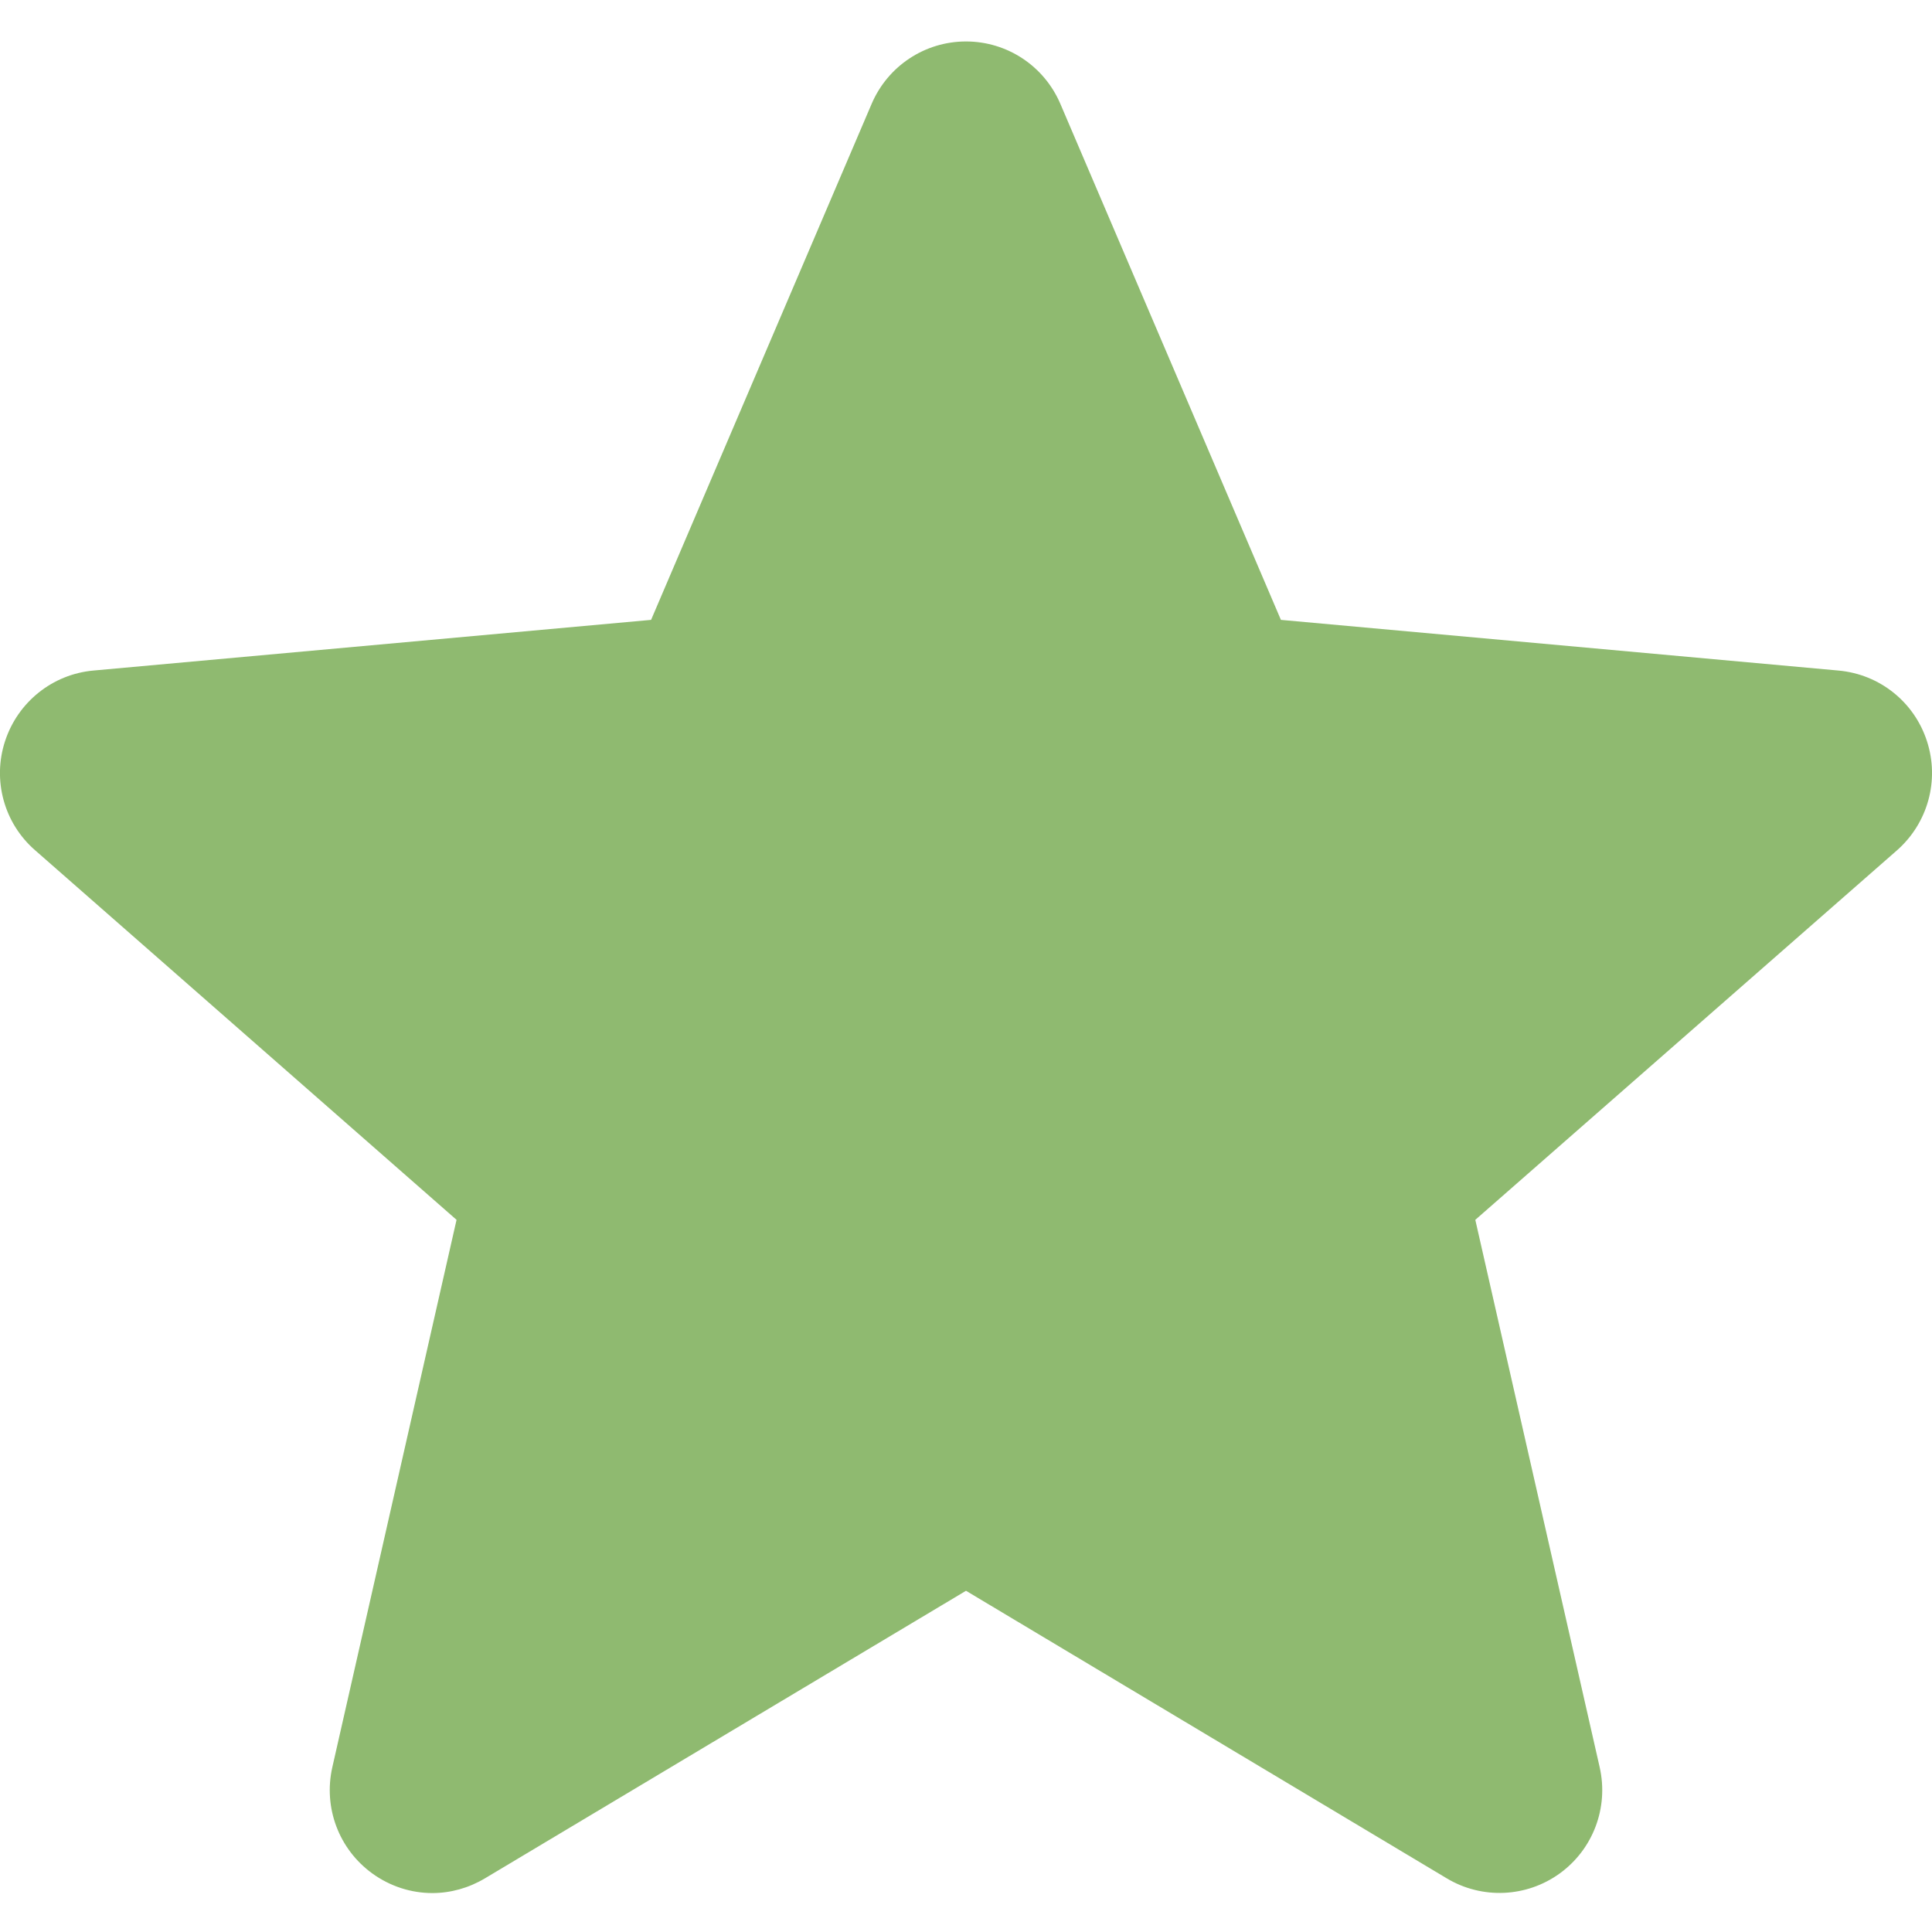 <svg width="13" height="13" viewBox="0 0 13 13" fill="none" xmlns="http://www.w3.org/2000/svg">
<g clip-path="url(#clip0_723_27588)">
<path d="M12.966 4.987C12.881 4.724 12.648 4.537 12.371 4.512L8.619 4.171L7.135 0.699C7.026 0.444 6.777 0.279 6.5 0.279C6.223 0.279 5.974 0.444 5.865 0.699L4.381 4.171L0.628 4.512C0.353 4.537 0.12 4.724 0.034 4.987C-0.052 5.25 0.027 5.539 0.236 5.721L3.072 8.208L2.236 11.892C2.175 12.163 2.28 12.443 2.505 12.606C2.625 12.693 2.767 12.738 2.909 12.738C3.032 12.738 3.154 12.704 3.263 12.639L6.5 10.704L9.735 12.639C9.972 12.781 10.271 12.768 10.495 12.606C10.72 12.443 10.825 12.163 10.764 11.892L9.927 8.208L12.764 5.722C12.972 5.539 13.052 5.251 12.966 4.987Z" fill="#8FBA70"/>
</g>
<defs>
<clipPath id="clip0_723_27588">
<rect width="13" height="13" fill="white"/>
</clipPath>
</defs>
</svg>
